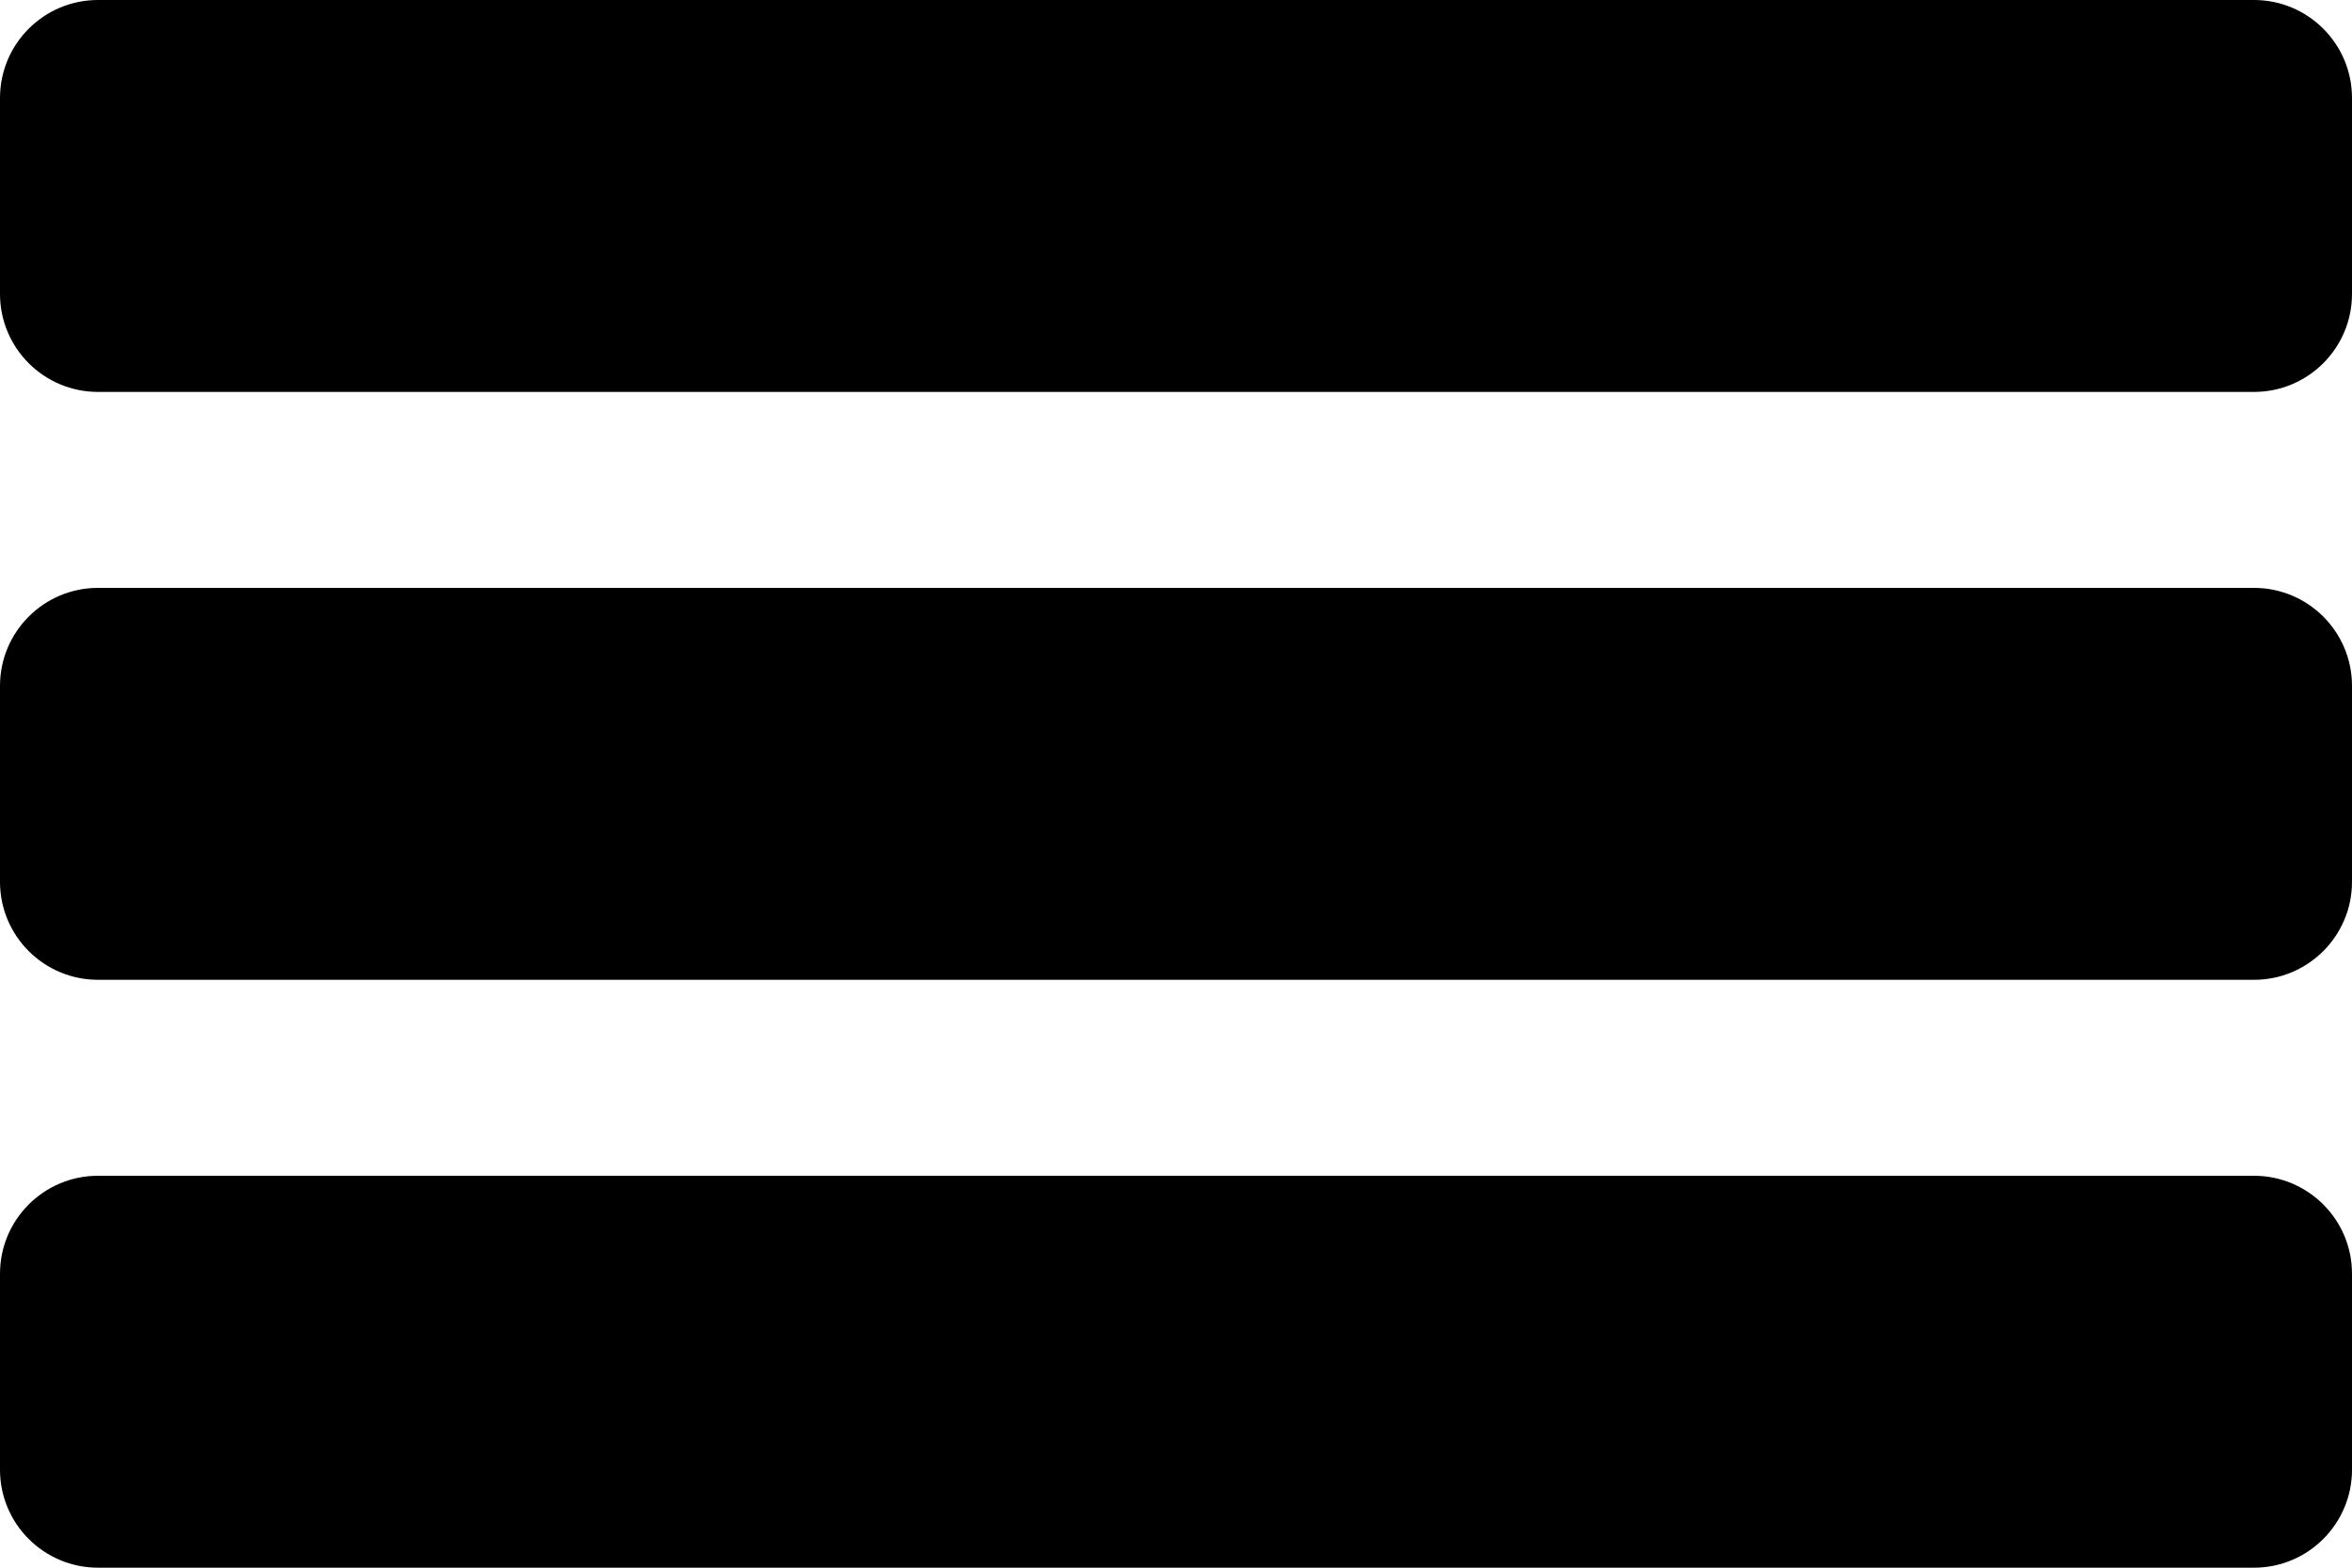 <svg width="24" height="16" viewBox="0 0 24 16" fill="none" xmlns="http://www.w3.org/2000/svg">
<path d="M0 1C0 0.448 0.448 0 1 0H23C23.552 0 24 0.448 24 1V3C24 3.552 23.552 4 23 4H1C0.448 4 0 3.552 0 3V1Z" fill="black"/>
<path d="M0 13C0 12.448 0.448 12 1 12H23C23.552 12 24 12.448 24 13V15C24 15.552 23.552 16 23 16H1C0.448 16 0 15.552 0 15V13Z" fill="black"/>
<path d="M0 7C0 6.448 0.448 6 1 6H23C23.552 6 24 6.448 24 7V9C24 9.552 23.552 10 23 10H1C0.448 10 0 9.552 0 9V7Z" fill="black"/>
</svg>

